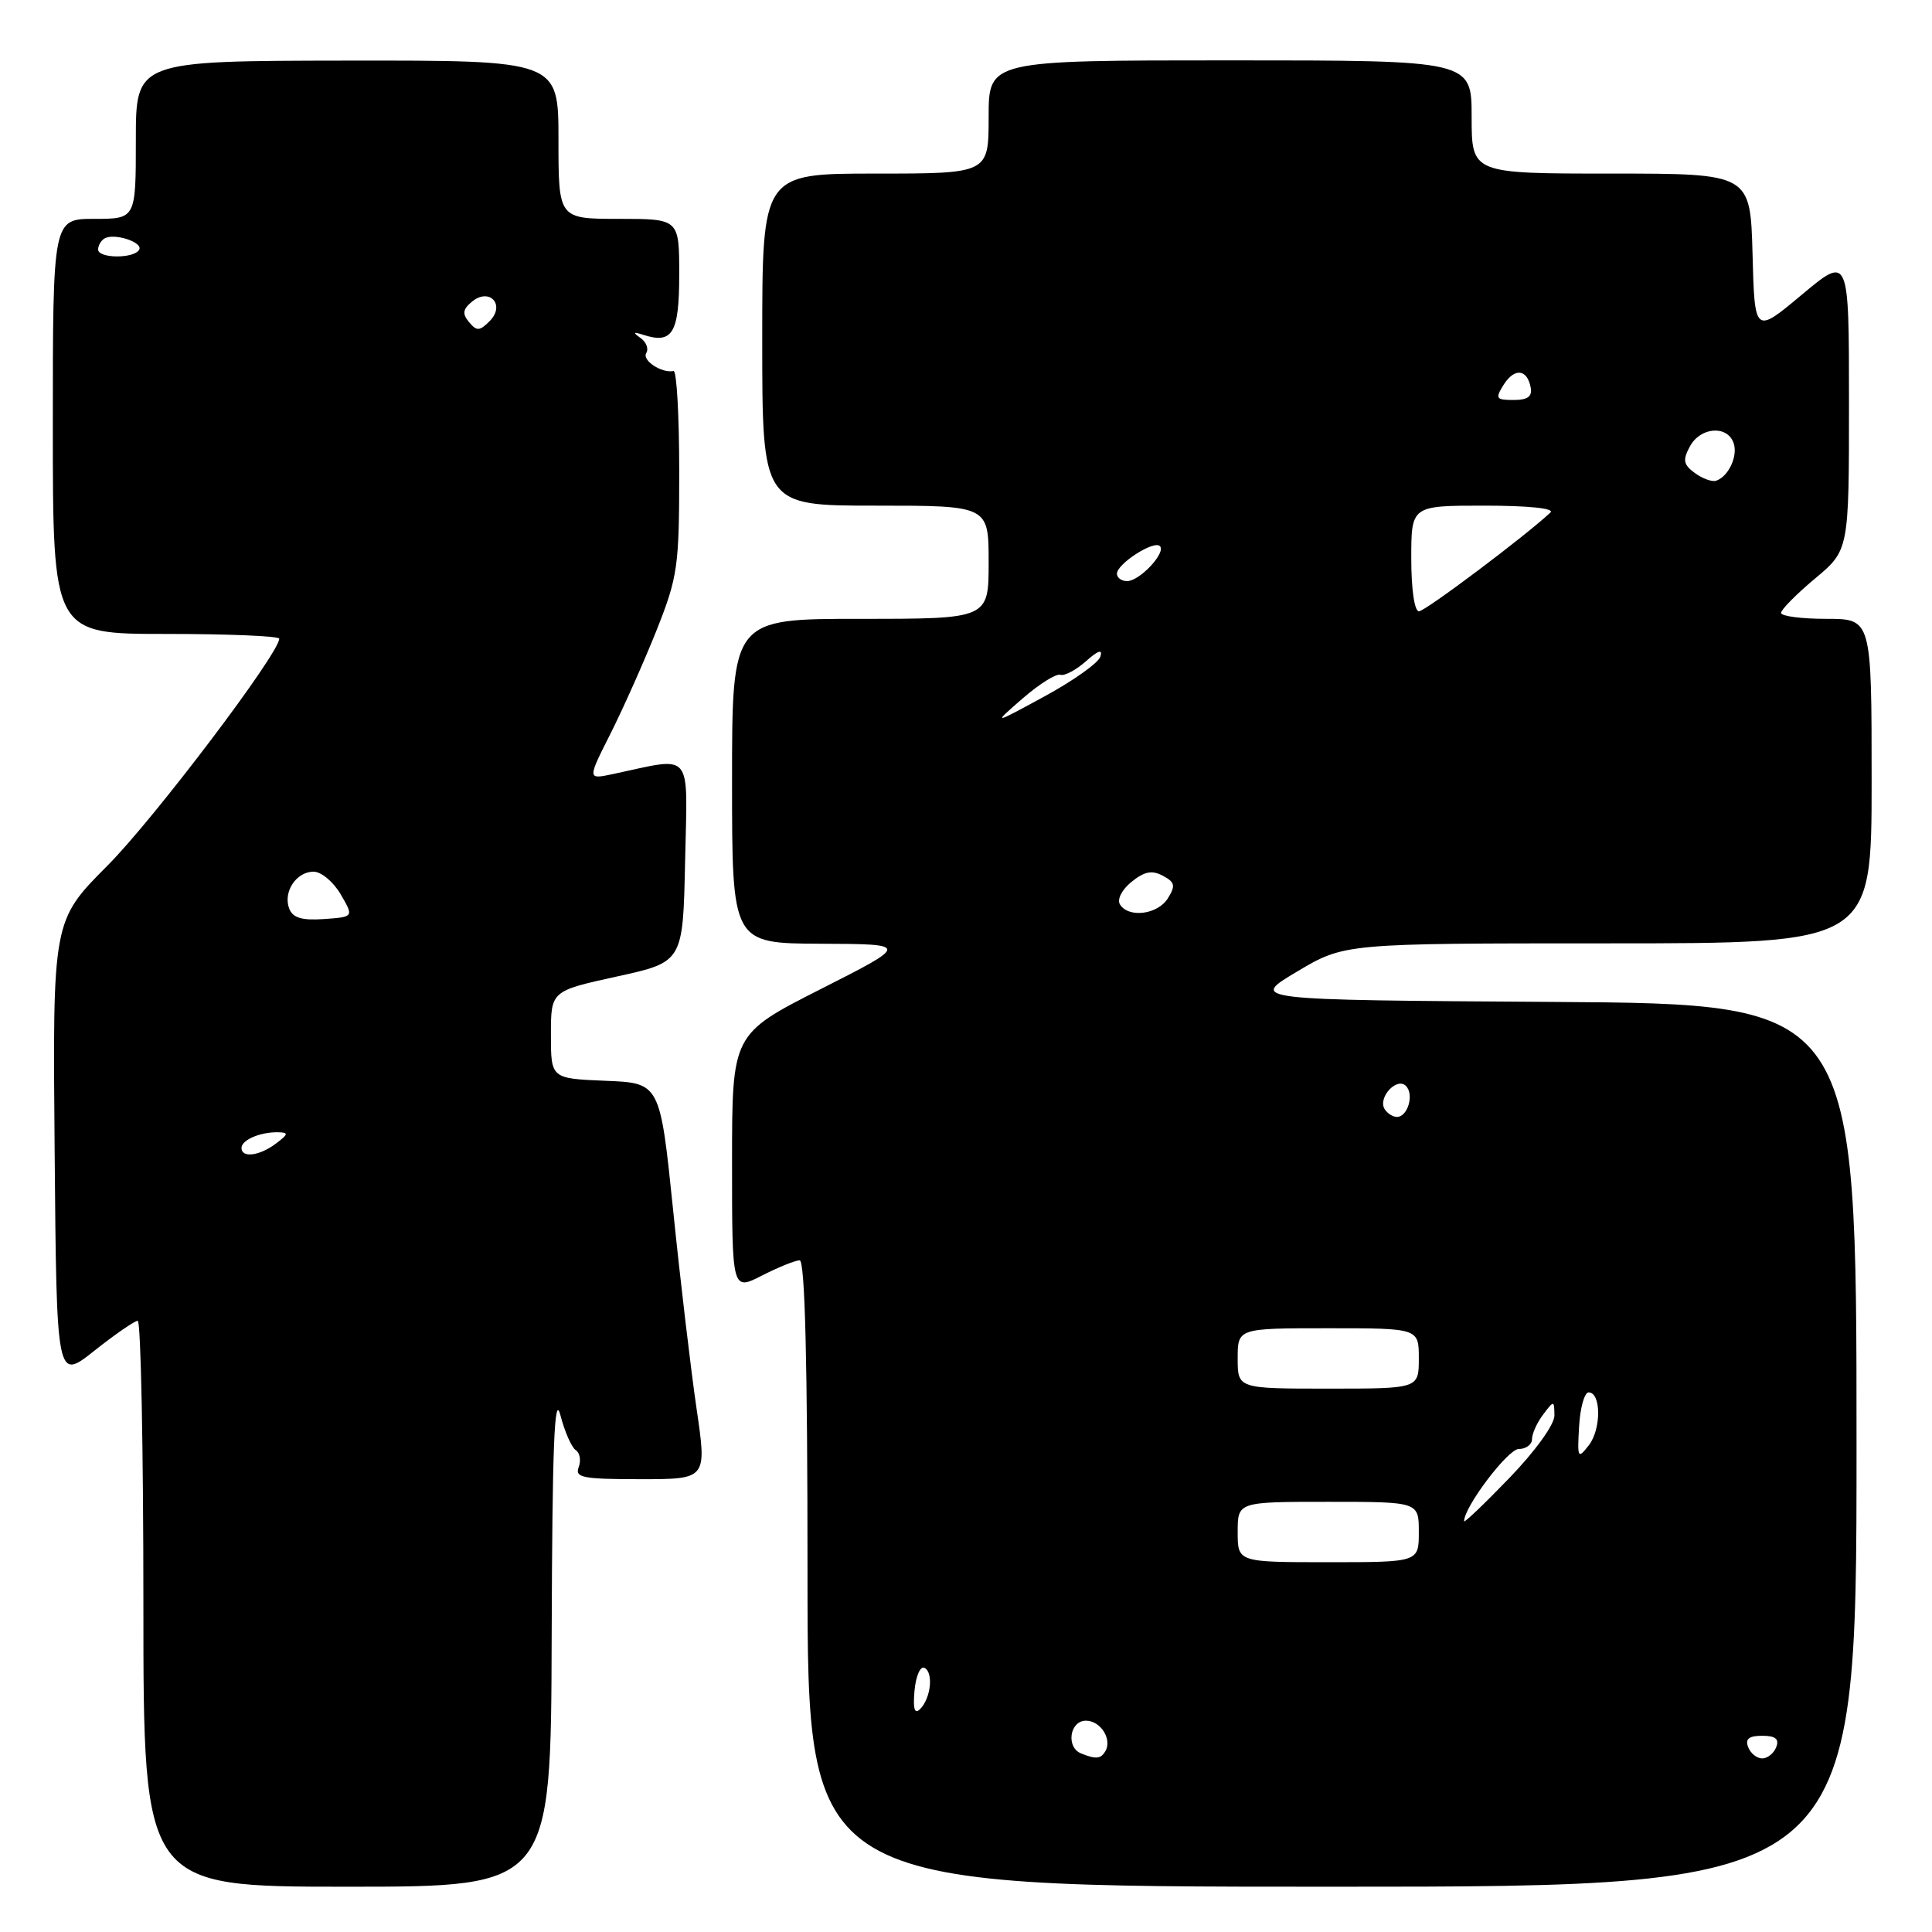 <?xml version="1.0" encoding="UTF-8" standalone="no"?>
<!DOCTYPE svg PUBLIC "-//W3C//DTD SVG 1.1//EN" "http://www.w3.org/Graphics/SVG/1.1/DTD/svg11.dtd" >
<svg xmlns="http://www.w3.org/2000/svg" xmlns:xlink="http://www.w3.org/1999/xlink" version="1.1" viewBox="0 0 256 256">
 <g >
 <path fill="currentColor"
d=" M 73.10 216.75 C 73.18 191.65 73.46 184.48 74.25 187.50 C 74.82 189.70 75.74 191.79 76.29 192.15 C 76.84 192.51 77.01 193.52 76.68 194.40 C 76.14 195.79 77.20 196.00 84.86 196.00 C 93.67 196.00 93.67 196.00 92.30 186.67 C 91.55 181.54 90.15 169.73 89.20 160.42 C 87.46 143.50 87.46 143.50 80.23 143.21 C 73.00 142.91 73.00 142.91 73.00 137.11 C 73.00 131.31 73.00 131.31 81.75 129.39 C 90.50 127.47 90.50 127.47 90.78 114.10 C 91.09 99.19 92.00 100.28 81.16 102.58 C 77.83 103.28 77.83 103.28 80.91 97.18 C 82.60 93.82 85.34 87.67 87.00 83.51 C 89.81 76.42 90.00 75.10 90.00 62.47 C 90.00 55.06 89.66 49.07 89.25 49.16 C 87.69 49.49 85.04 47.75 85.63 46.78 C 85.98 46.23 85.64 45.33 84.88 44.79 C 83.81 44.03 83.90 43.94 85.25 44.37 C 89.12 45.62 90.00 44.14 90.00 36.39 C 90.00 29.00 90.00 29.00 82.00 29.00 C 74.00 29.00 74.00 29.00 74.00 18.50 C 74.00 8.00 74.00 8.00 46.00 8.03 C 18.00 8.07 18.00 8.07 18.00 18.53 C 18.00 29.00 18.00 29.00 12.50 29.00 C 7.00 29.00 7.00 29.00 7.00 56.50 C 7.00 84.00 7.00 84.00 22.00 84.00 C 30.25 84.00 37.00 84.28 37.00 84.63 C 37.00 86.58 20.40 108.52 14.24 114.70 C 6.97 122.00 6.97 122.00 7.24 152.47 C 7.50 182.95 7.50 182.95 12.50 178.98 C 15.25 176.80 17.84 175.02 18.25 175.01 C 18.66 175.00 19.00 191.88 19.00 212.50 C 19.00 250.00 19.00 250.00 46.00 250.00 C 73.00 250.00 73.00 250.00 73.10 216.75 Z  M 246.00 191.51 C 246.00 133.02 246.00 133.02 205.78 132.76 C 165.55 132.50 165.55 132.50 171.85 128.75 C 178.14 125.00 178.14 125.00 213.07 125.00 C 248.00 125.00 248.00 125.00 248.00 103.50 C 248.00 82.00 248.00 82.00 242.00 82.00 C 238.70 82.00 236.00 81.65 236.00 81.21 C 236.00 80.78 238.03 78.73 240.50 76.66 C 245.00 72.90 245.00 72.90 245.00 53.36 C 245.00 33.83 245.00 33.83 238.75 39.05 C 232.50 44.28 232.50 44.28 232.22 33.64 C 231.93 23.00 231.93 23.00 213.47 23.00 C 195.00 23.00 195.00 23.00 195.00 15.50 C 195.00 8.00 195.00 8.00 163.00 8.00 C 131.00 8.00 131.00 8.00 131.00 15.50 C 131.00 23.00 131.00 23.00 116.00 23.00 C 101.00 23.00 101.00 23.00 101.00 45.00 C 101.00 67.00 101.00 67.00 116.00 67.00 C 131.00 67.00 131.00 67.00 131.00 74.50 C 131.00 82.00 131.00 82.00 114.00 82.00 C 97.00 82.00 97.00 82.00 97.00 103.50 C 97.00 125.00 97.00 125.00 108.75 125.05 C 120.50 125.10 120.50 125.10 108.75 131.06 C 97.00 137.02 97.00 137.02 97.00 154.03 C 97.00 171.04 97.00 171.04 100.96 169.02 C 103.14 167.91 105.39 167.00 105.96 167.00 C 106.66 167.00 107.00 180.44 107.00 208.50 C 107.00 250.00 107.00 250.00 176.50 250.00 C 246.00 250.00 246.00 250.00 246.00 191.51 Z  M 32.00 152.11 C 32.00 151.05 34.48 149.99 36.83 150.03 C 38.27 150.06 38.23 150.27 36.56 151.53 C 34.39 153.17 32.00 153.47 32.00 152.11 Z  M 38.32 120.39 C 37.48 118.19 39.26 115.50 41.55 115.50 C 42.56 115.50 44.18 116.85 45.14 118.50 C 46.89 121.50 46.89 121.50 42.92 121.78 C 39.98 121.98 38.79 121.62 38.32 120.39 Z  M 62.15 42.68 C 61.23 41.58 61.32 40.98 62.53 39.98 C 64.87 38.04 67.02 40.41 64.87 42.56 C 63.55 43.88 63.16 43.90 62.15 42.68 Z  M 13.00 33.06 C 13.00 32.54 13.37 31.89 13.83 31.61 C 15.10 30.82 19.05 32.11 18.43 33.11 C 17.70 34.30 13.00 34.25 13.00 33.06 Z  M 143.25 232.34 C 141.22 231.52 141.74 228.00 143.89 228.00 C 145.86 228.00 147.42 230.51 146.44 232.09 C 145.84 233.07 145.19 233.12 143.25 232.34 Z  M 231.64 231.50 C 231.22 230.42 231.74 230.00 233.50 230.00 C 235.26 230.00 235.78 230.42 235.36 231.50 C 235.05 232.32 234.21 233.00 233.50 233.00 C 232.79 233.00 231.95 232.32 231.64 231.50 Z  M 121.18 224.00 C 121.36 222.07 121.95 220.72 122.50 221.00 C 123.72 221.61 123.34 225.07 121.90 226.48 C 121.18 227.18 120.96 226.42 121.18 224.00 Z  M 164.00 203.00 C 164.00 199.00 164.00 199.00 176.00 199.00 C 188.00 199.00 188.00 199.00 188.00 203.00 C 188.00 207.00 188.00 207.00 176.00 207.00 C 164.00 207.00 164.00 207.00 164.00 203.00 Z  M 194.00 201.57 C 194.00 199.67 199.81 192.00 201.24 192.00 C 202.21 192.00 203.00 191.41 203.00 190.69 C 203.00 189.97 203.66 188.51 204.47 187.44 C 205.91 185.53 205.94 185.53 205.97 187.55 C 205.99 188.74 203.45 192.26 200.00 195.84 C 196.70 199.26 194.00 201.84 194.00 201.57 Z  M 209.24 189.00 C 209.38 186.53 209.95 184.50 210.50 184.50 C 212.17 184.50 212.19 189.37 210.53 191.50 C 209.07 193.38 208.99 193.24 209.24 189.00 Z  M 164.00 180.00 C 164.00 176.00 164.00 176.00 176.00 176.00 C 188.00 176.00 188.00 176.00 188.00 180.00 C 188.00 184.00 188.00 184.00 176.00 184.00 C 164.00 184.00 164.00 184.00 164.00 180.00 Z  M 183.47 146.96 C 182.54 145.44 185.08 142.68 186.29 143.89 C 187.41 145.01 186.54 148.00 185.09 148.00 C 184.56 148.00 183.83 147.53 183.47 146.96 Z  M 148.40 119.84 C 147.99 119.18 148.66 117.88 149.93 116.85 C 151.64 115.47 152.64 115.27 154.08 116.04 C 155.69 116.90 155.79 117.36 154.75 119.03 C 153.40 121.19 149.54 121.68 148.40 119.84 Z  M 135.50 92.55 C 137.70 90.64 139.95 89.23 140.50 89.41 C 141.05 89.60 142.57 88.79 143.89 87.62 C 145.51 86.18 146.13 85.98 145.81 87.00 C 145.56 87.83 142.23 90.19 138.43 92.26 C 131.50 96.03 131.50 96.03 135.50 92.55 Z  M 187.00 74.00 C 187.00 67.00 187.00 67.00 196.70 67.00 C 202.46 67.00 206.01 67.36 205.45 67.90 C 202.17 70.99 188.85 81.00 188.02 81.00 C 187.42 81.00 187.00 78.07 187.00 74.00 Z  M 148.00 76.02 C 148.00 74.71 152.89 71.56 153.69 72.36 C 154.55 73.22 151.01 77.00 149.35 77.00 C 148.61 77.00 148.00 76.56 148.00 76.02 Z  M 224.58 62.68 C 223.06 61.57 222.94 60.97 223.91 59.17 C 225.27 56.62 228.79 56.29 229.69 58.64 C 230.34 60.34 229.07 63.14 227.39 63.70 C 226.86 63.88 225.59 63.42 224.58 62.68 Z  M 199.23 51.00 C 200.66 48.72 202.35 48.87 202.82 51.33 C 203.06 52.54 202.44 53.00 200.56 53.00 C 198.23 53.00 198.10 52.81 199.23 51.00 Z "/>
</g>
</svg>